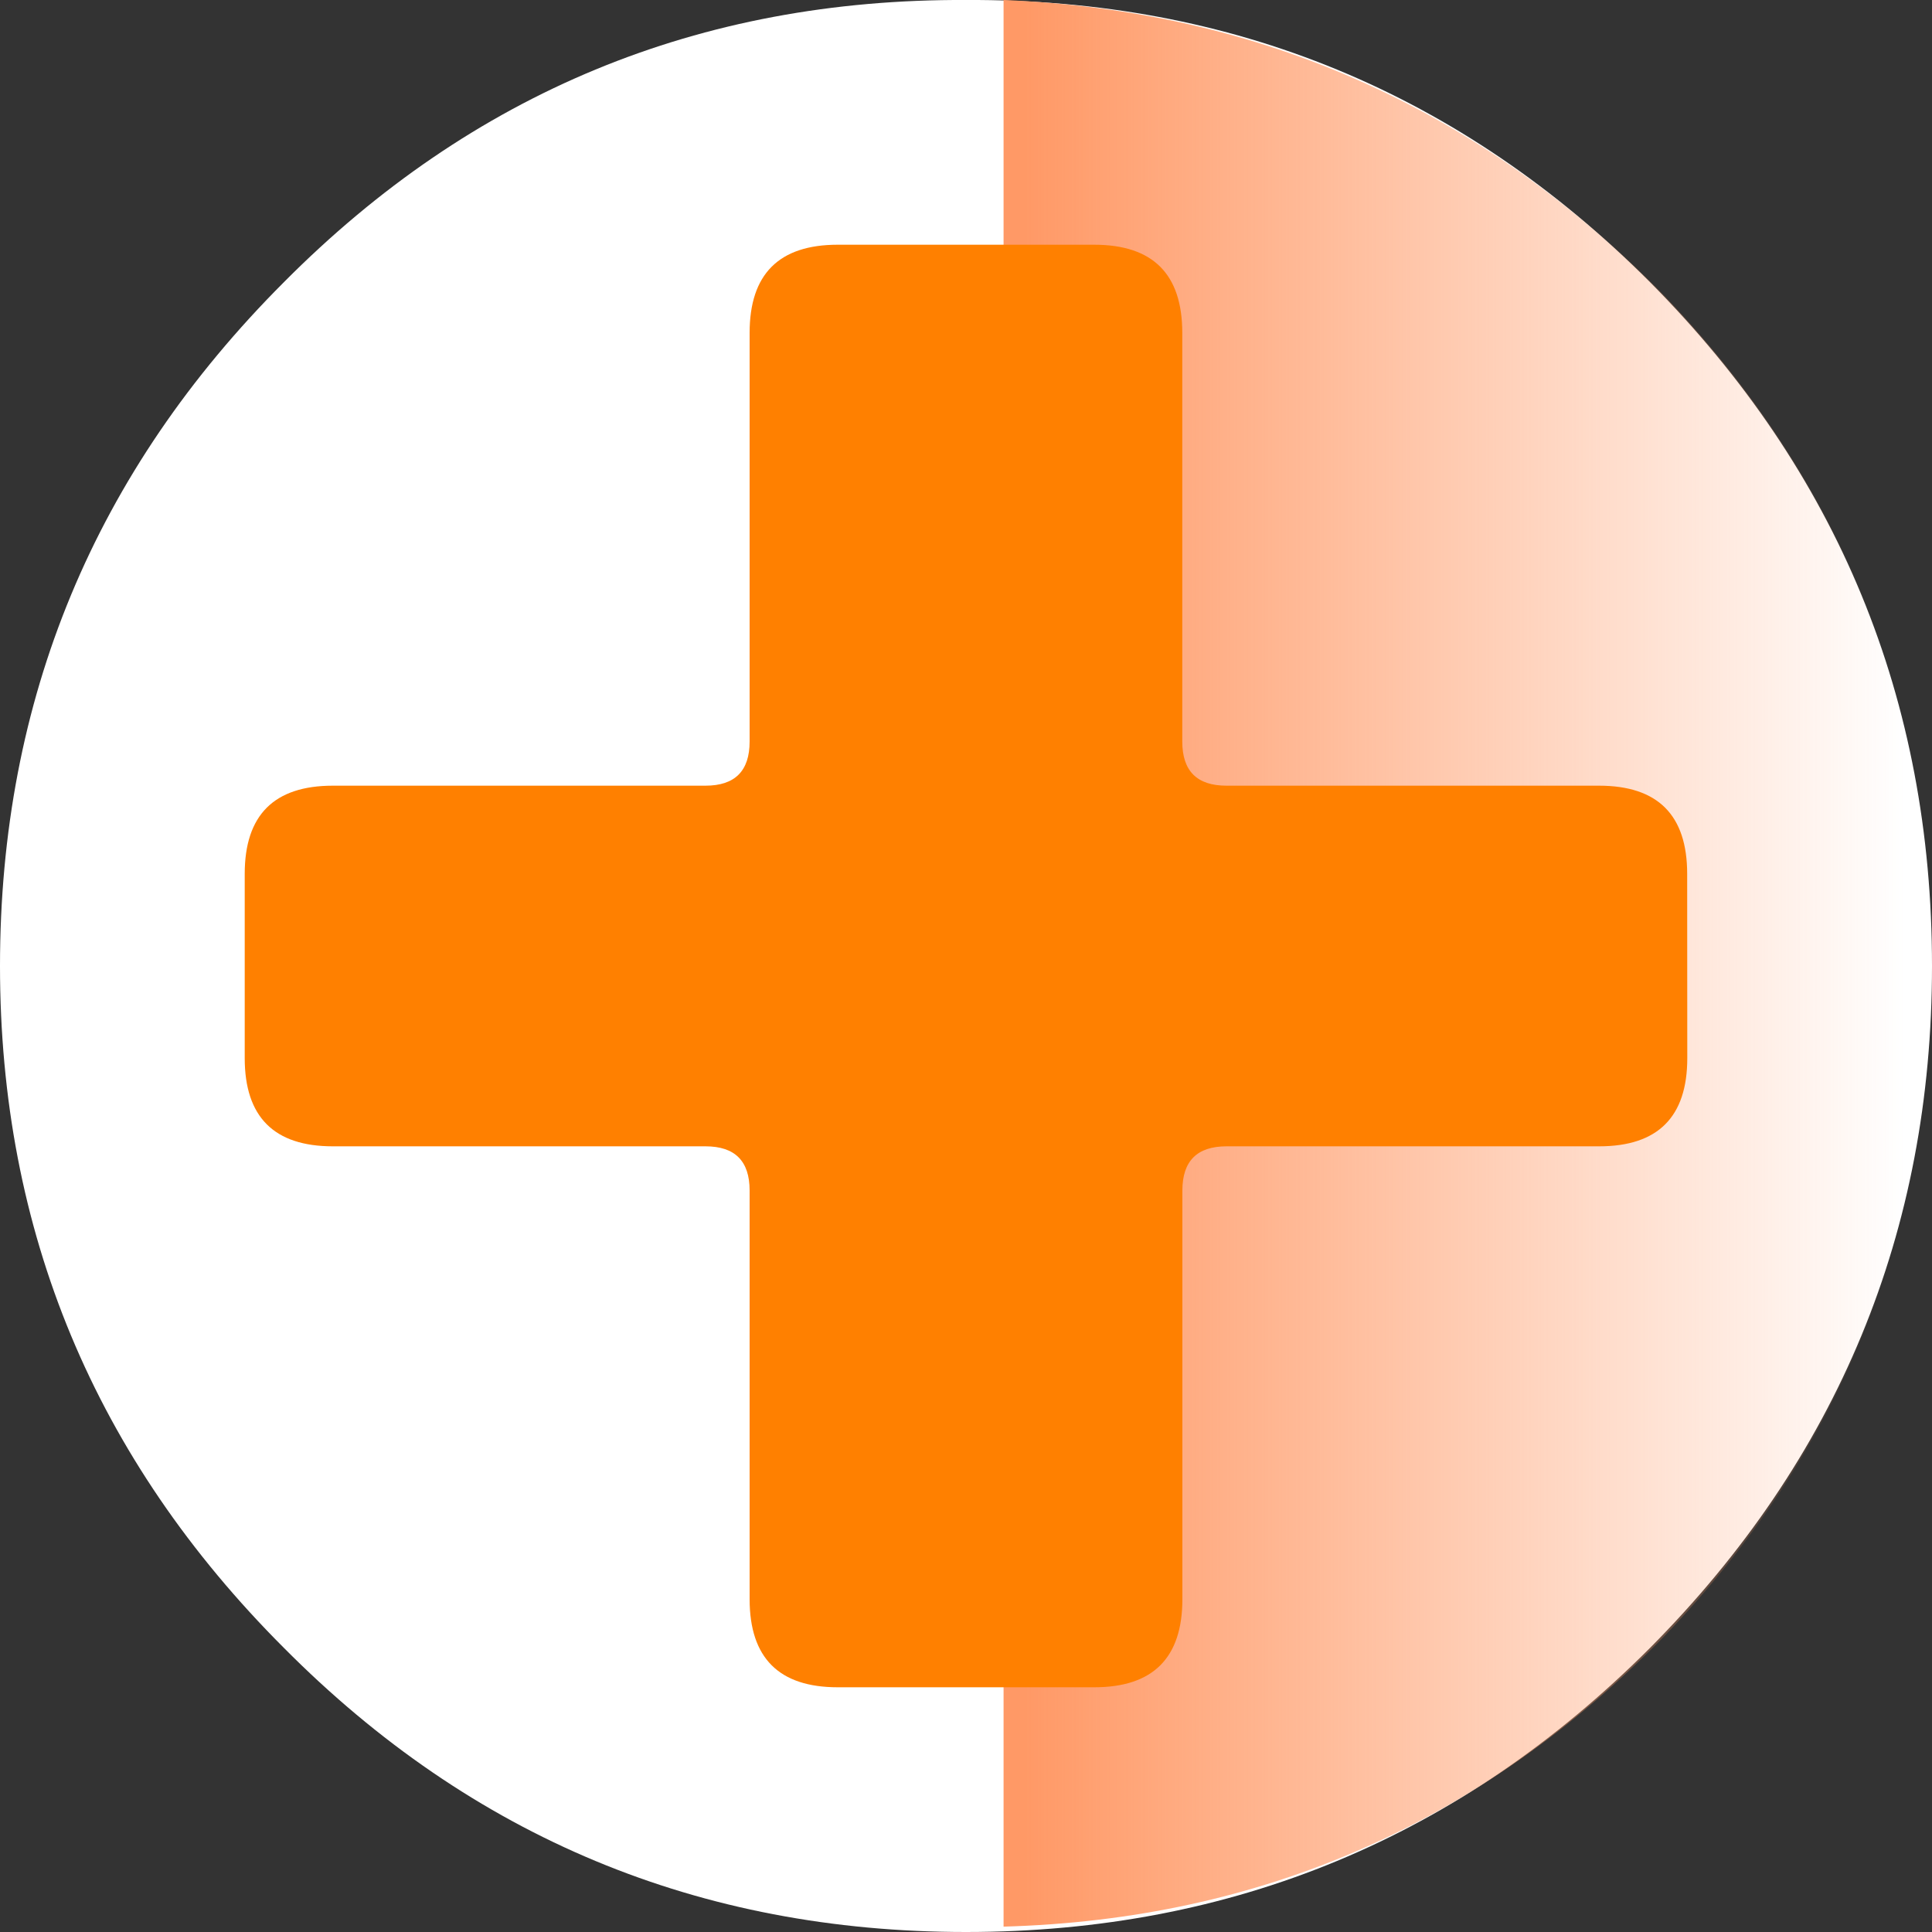 <?xml version="1.0" encoding="UTF-8" standalone="no"?>
<svg
   height="18"
   width="18"
   version="1.1"
   id="svg1135"
   sodipodi:docname="reflooz.svg"
   inkscape:version="1.1.1 (3bf5ae0d25, 2021-09-20, custom)"
   xmlns:inkscape="http://www.inkscape.org/namespaces/inkscape"
   xmlns:sodipodi="http://sodipodi.sourceforge.net/DTD/sodipodi-0.dtd"
   xmlns:xlink="http://www.w3.org/1999/xlink"
   xmlns="http://www.w3.org/2000/svg"
   xmlns:svg="http://www.w3.org/2000/svg">
  <rect width="100%" height="100%" fill="#333333" stroke="none"/>
  <sodipodi:namedview
     id="namedview1137"
     pagecolor="#505050"
     bordercolor="#eeeeee"
     borderopacity="1"
     inkscape:pageshadow="0"
     inkscape:pageopacity="0"
     inkscape:pagecheckerboard="0"
     showgrid="false"
     inkscape:current-layer="g1107" />
  <g
     transform="translate(-1.45,1.65)"
     id="g1107">
    <use
       height="50"
       transform="matrix(0.36,0,0,0.36,1.45,-1.65)"
       width="50"
       xlink:href="#a"
       id="use1099"
       x="0"
       y="0" />
    <use
       height="17.95"
       transform="translate(10.8,-1.65)"
       width="8.65"
       xlink:href="#b"
       id="use1101"
       x="0"
       y="0" />
    <g
       aria-label="+"
       id="text4419"
       style="font-size:37.333px;font-family:chimbozheavy;-inkscape-font-specification:'chimbozheavy, Normal';letter-spacing:0px;fill:#ff8000;fill-opacity:1">
      <path
         d="m 17.17,8.209 q 0,0.821 -0.821,0.821 h -3.472 q -0.411,0 -0.411,0.411 v 3.808 q 0,0.821 -0.821,0.821 H 9.255 q -0.821,0 -0.821,-0.821 V 9.441 q 0,-0.411 -0.411,-0.411 h -3.472 q -0.821,0 -0.821,-0.821 V 6.491 q 0,-0.821 0.821,-0.821 h 3.472 q 0.411,0 0.411,-0.411 V 1.451 q 0,-0.821 0.821,-0.821 h 2.389 q 0.821,0 0.821,0.821 v 3.808 q 0,0.411 0.411,0.411 h 3.472 q 0.821,0 0.821,0.821 z"
         id="path10157"
         style="fill:#ff8000;fill-opacity:1" />
    </g>
  </g>
  <defs
     id="defs1133">
    <use
       height="50"
       width="50"
       xlink:href="#e"
       id="a"
       x="0"
       y="0" />
    <use
       height="17.95"
       width="8.65"
       xlink:href="#f"
       id="b"
       x="0"
       y="0" />
    <use
       height="16.45"
       width="16.6"
       xlink:href="#g"
       id="c"
       x="0"
       y="0" />
    <use
       height="16.45"
       width="16.6"
       xlink:href="#h"
       id="d"
       x="0"
       y="0" />
    <path
       d="M 25,0 Q 25,10.3 17.7,17.65 10.35,25 0,25 -10.35,25 -17.65,17.65 -25,10.3 -25,0 q 0,-10.35 7.35,-17.7 7.3,-7.35 17.65,-7.3 10.35,-0.05 17.7,7.3 Q 25,-10.35 25,0"
       fill="#ffffff"
       fill-rule="evenodd"
       transform="translate(25,25)"
       id="e" />
    <path
       d="m 0,0 q 3.6,0.15 6.15,2.75 2.5,2.6 2.5,6.25 0,3.65 -2.5,6.25 Q 3.6,17.85 0,17.95 V 0"
       fill="url(#i)"
       fill-rule="evenodd"
       id="f" />
    <path
       d="M 11.3,9.35 11.5,9.9 15.8,8.1 12,11.65 11.1,10.9 8.5,13.65 5.65,10.9 4.75,11.65 0.95,8.1 5.2,9.9 5.5,9.15 3.2,5.8 0,0.05 6.5,6.55 8.3,1.85 10.15,6.4 16.6,0 q -3.15,6.45 -5.3,9.35 m -4.05,7.1 -3,-1.75 v -1 l 2.95,0.8 0.05,1.95 m 2.75,0 0.1,-1.95 2.9,-0.8 v 1 l -3,1.75"
       fill="url(#j)"
       fill-rule="evenodd"
       id="h" />
    <linearGradient
       gradientTransform="matrix(0.005,0,0,0.011,4.3,8.95)"
       gradientUnits="userSpaceOnUse"
       id="i"
       spreadMethod="pad"
       x1="-819.2"
       x2="819.2">
      <stop
         offset="0"
         stop-color="#f96"
         id="stop1116" />
      <stop
         offset="1"
         stop-color="#f96"
         stop-opacity="0"
         id="stop1118" />
    </linearGradient>
    <linearGradient
       gradientTransform="matrix(0.005,0,0,0.008,8.3,6.8)"
       gradientUnits="userSpaceOnUse"
       id="j"
       spreadMethod="pad"
       x1="-819.2"
       x2="819.2">
      <stop
         offset="0"
         stop-color="#f80"
         id="stop1121" />
      <stop
         offset="1"
         stop-color="#f96"
         stop-opacity="0"
         id="stop1123" />
    </linearGradient>
    <g
       id="g"
       fill="#ff3300"
       fill-rule="evenodd">
      <path
         d="M 0,0.05 8.25,8.25 16.6,0 Q 11,11.55 8.4,11.55 6.75,11.55 3.2,5.8 L 0,0.05"
         id="path1126" />
      <path
         d="M 12,11.65 10.45,10.35 15.8,8.1 12,11.65 m -7.25,0 -3.8,-3.55 5.35,2.25 -1.55,1.3"
         id="path1128" />
      <path
         d="M 8.3,1.85 11.65,10.3 8.5,13.65 5.05,10.3 8.3,1.85 M 10.1,14.5 13,13.7 v 1 l -3,1.75 0.1,-1.95 m -2.9,0 0.05,1.95 -3,-1.75 v -1 l 2.95,0.8"
         id="path1130" />
    </g>
    <g
       id="shape0"
       transform="translate(3.5,3.5)">
      <path
         d="m 49.4,8.9 q 0.35,0.7 0.15,1.5 -4.65,15.25 -10.3,23.2 -4.9,6.9 -13.15,13.9 -0.55,0.45 -1.3,0.45 -0.75,0 -1.3,-0.45 Q 15.25,40.5 10.4,33.6 4.7,25.65 0.1,10.4 -0.15,9.6 0.25,8.9 0.6,8.15 1.35,7.9 l 22.8,-7.8 q 0.65,-0.2 1.3,0 l 22.8,7.8 q 0.75,0.25 1.15,1"
         fill="#000000"
         fill-rule="evenodd"
         stroke="none"
         id="path2214" />
      <path
         d="M 49.4,8.9 Q 49,8.15 48.25,7.9 L 25.45,0.1 q -0.65,-0.2 -1.3,0 L 1.35,7.9 q -0.75,0.25 -1.1,1 -0.4,0.7 -0.15,1.5 4.6,15.25 10.3,23.2 4.85,6.9 13.1,13.9 0.55,0.45 1.3,0.45 0.75,0 1.3,-0.45 8.25,-7 13.15,-13.9 5.65,-7.95 10.3,-23.2 0.2,-0.8 -0.15,-1.5 z"
         fill="none"
         stroke="#5e4100"
         stroke-linecap="round"
         stroke-linejoin="round"
         stroke-width="7"
         id="path2216" />
      <path
         d="M 2,9.8 24.8,2 47.6,9.8 q -4.5,14.9 -10,22.65 -4.75,6.7 -12.8,13.5 Q 16.75,39.15 12,32.45 6.5,24.7 2,9.8"
         fill="#000000"
         fill-rule="evenodd"
         stroke="none"
         id="path2218" />
      <path
         d="M 2,9.8 24.8,2"
         fill="none"
         stroke="#ffffff"
         stroke-linecap="round"
         stroke-linejoin="round"
         stroke-width="4"
         id="path2220" />
      <path
         d="m 47.6,9.8 q -4.5,14.9 -10,22.65 -4.75,6.7 -12.8,13.5"
         fill="none"
         stroke="#cca300"
         stroke-linecap="round"
         stroke-linejoin="round"
         stroke-width="4"
         id="path2222" />
      <path
         d="M 24.8,2 47.6,9.8 M 24.8,45.95 Q 16.75,39.15 12,32.45 6.5,24.7 2,9.8 Z"
         fill="none"
         stroke="#e6b700"
         stroke-linecap="round"
         stroke-linejoin="round"
         stroke-width="4"
         id="path2224" />
      <path
         d="M 24.8,2 V 45.95 Q 16.75,39.15 12,32.45 6.5,24.7 2,9.8 L 24.8,2"
         fill="url(#gradient0)"
         fill-rule="evenodd"
         stroke="none"
         id="path2226" />
      <path
         d="m 24.8,2 22.8,7.8 q -4.5,14.9 -10,22.65 -4.75,6.7 -12.8,13.5 V 2"
         fill="url(#gradient1)"
         fill-rule="evenodd"
         stroke="none"
         id="path2228" />
    </g>
    <linearGradient
       gradientTransform="matrix(0.014,0,0,0.027,13.4,23.95)"
       gradientUnits="userSpaceOnUse"
       id="gradient0"
       spreadMethod="pad"
       x1="-819.2"
       x2="819.2">
      <stop
         offset="0.0"
         stop-color="#ffb300"
         id="stop2231" />
      <stop
         offset="1.0"
         stop-color="#ffffff"
         id="stop2233" />
    </linearGradient>
    <linearGradient
       gradientTransform="matrix(0.017,0,0,1,33.35,-113.15)"
       gradientUnits="userSpaceOnUse"
       id="gradient1"
       spreadMethod="pad"
       x1="-819.2"
       x2="819.2">
      <stop
         offset="0.0"
         stop-color="#e6b700"
         id="stop2236" />
      <stop
         offset="1.0"
         stop-color="#ffefcc"
         id="stop2238" />
    </linearGradient>
    <g
       id="sprite0"
       transform="translate(-2.3,1.55)">
      <use
         height="26.85"
         transform="translate(2.3,-1.55)"
         width="26.2"
         xlink:href="#shape1"
         id="use2241"
         x="0"
         y="0" />
    </g>
    <g
       id="shape1"
       transform="translate(-2.3,1.55)">
      <path
         d="M 10,16.95 9.5,16.45 10.65,17.6 10,16.95 M 22.3,4.6 Q 20.4,2.7 17.65,2.7 14.9,2.7 13,4.6 q -1.95,1.95 -1.95,4.7 0,2.75 1.95,4.65 1.9,1.95 4.65,1.95 2.75,0 4.65,-1.95 1.95,-1.9 1.95,-4.65 0,-2.75 -1.95,-4.7 m 3,-2.95 q 3.2,3.15 3.2,7.65 0,4.5 -3.2,7.65 -3.15,3.2 -7.65,3.2 -2.4,0 -4.4,-0.9 l -4.15,4.1 -0.65,0.9 Q 7.4,25.3 5.95,25.3 4.45,25.3 3.4,24.25 2.3,23.2 2.3,21.7 2.3,20.2 3.4,19.15 H 3.45 L 3.4,19.1 8.1,14.4 Q 6.8,12.1 6.8,9.3 6.8,4.8 10,1.65 q 3.15,-3.2 7.65,-3.2 4.45,0 7.65,3.2"
         fill="url(#gradient2)"
         fill-rule="evenodd"
         stroke="none"
         id="path2244" />
    </g>
    <linearGradient
       gradientTransform="matrix(0.006,-0.006,0.004,0.004,11.45,14.85)"
       gradientUnits="userSpaceOnUse"
       id="gradient2"
       spreadMethod="pad"
       x1="-819.2"
       x2="819.2">
      <stop
         offset="0.008"
         stop-color="#774700"
         id="stop2247" />
      <stop
         offset="1.0"
         stop-color="#c48800"
         id="stop2249" />
    </linearGradient>
  </defs>
</svg>
